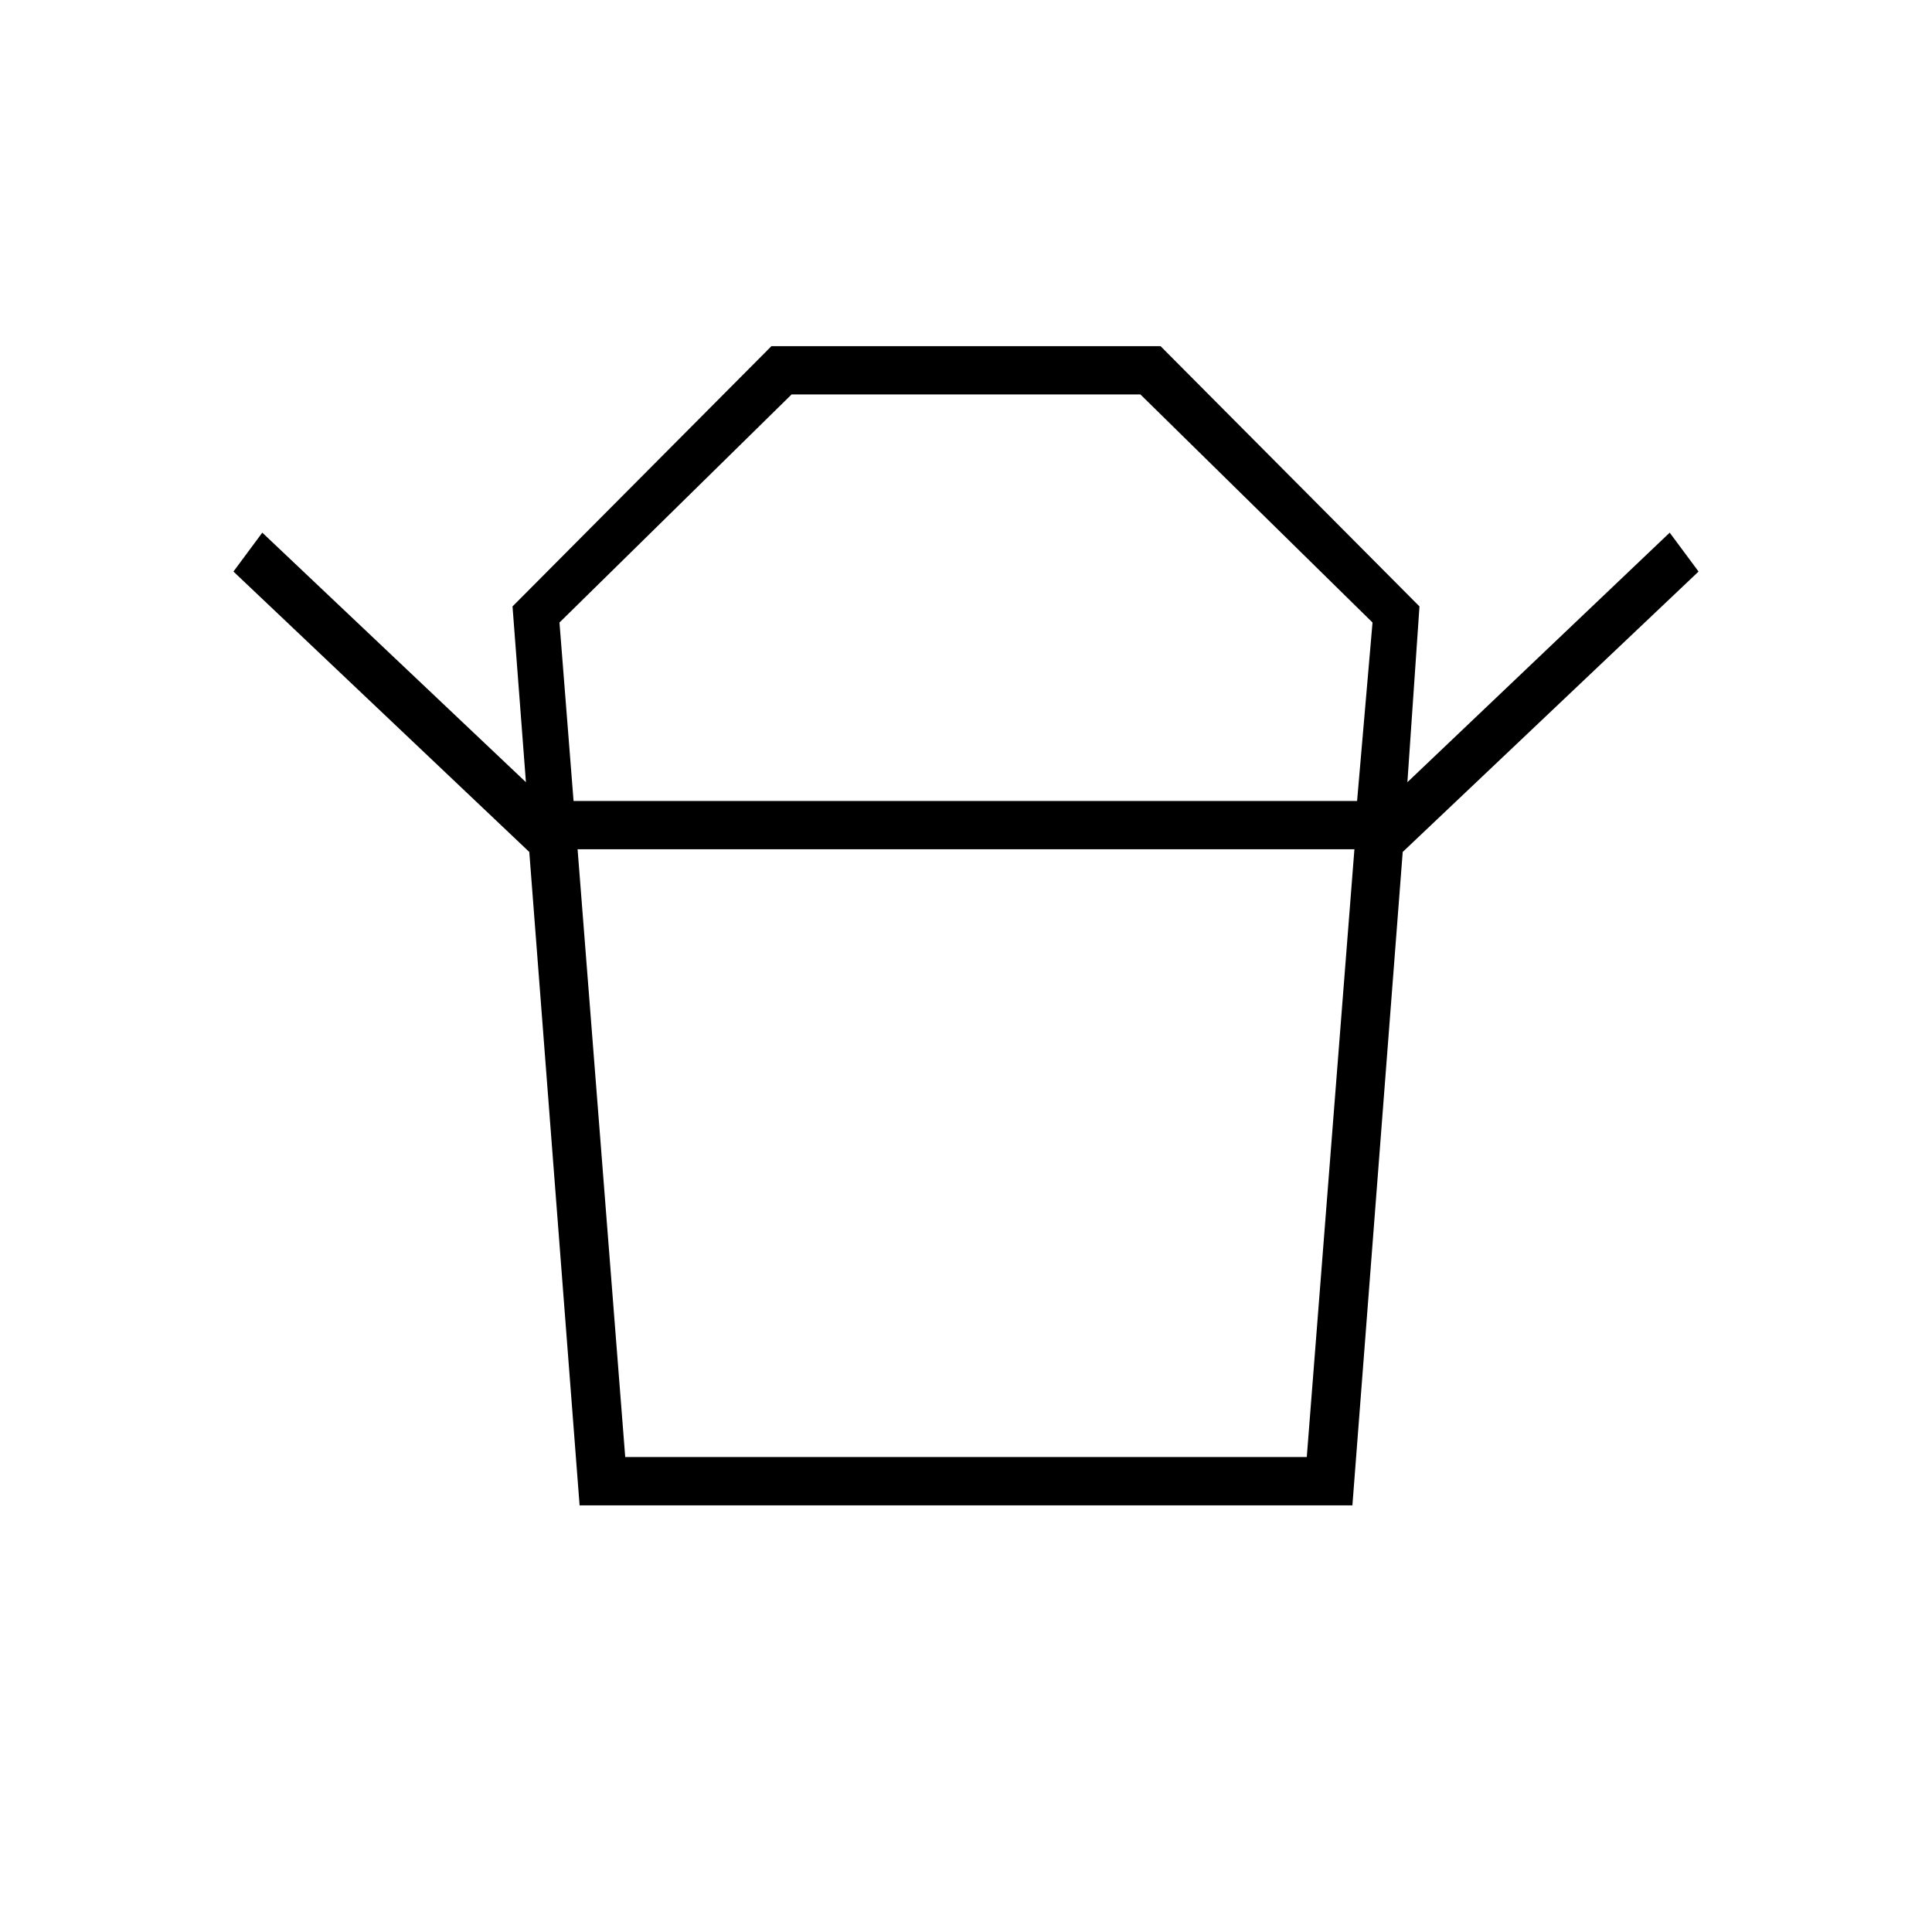 <svg xmlns="http://www.w3.org/2000/svg" height="40" viewBox="0 -960 960 960" width="40"><path d="M310.67-236h338.66L673-538H287l23.67 302ZM285-562h389.33l7.67-88.67L566.67-764H393.33L278-650.67l7 88.67Zm-22 25.33L116-676l14.33-19.33 131 124-6.66-87.34L383.33-788h193.34l128.66 129.33-6 87.34 130.34-124L844-676 697-536.67H263ZM288-212l-25-324.67h434L672-212H288Zm192-350Zm0 24Z"/></svg>